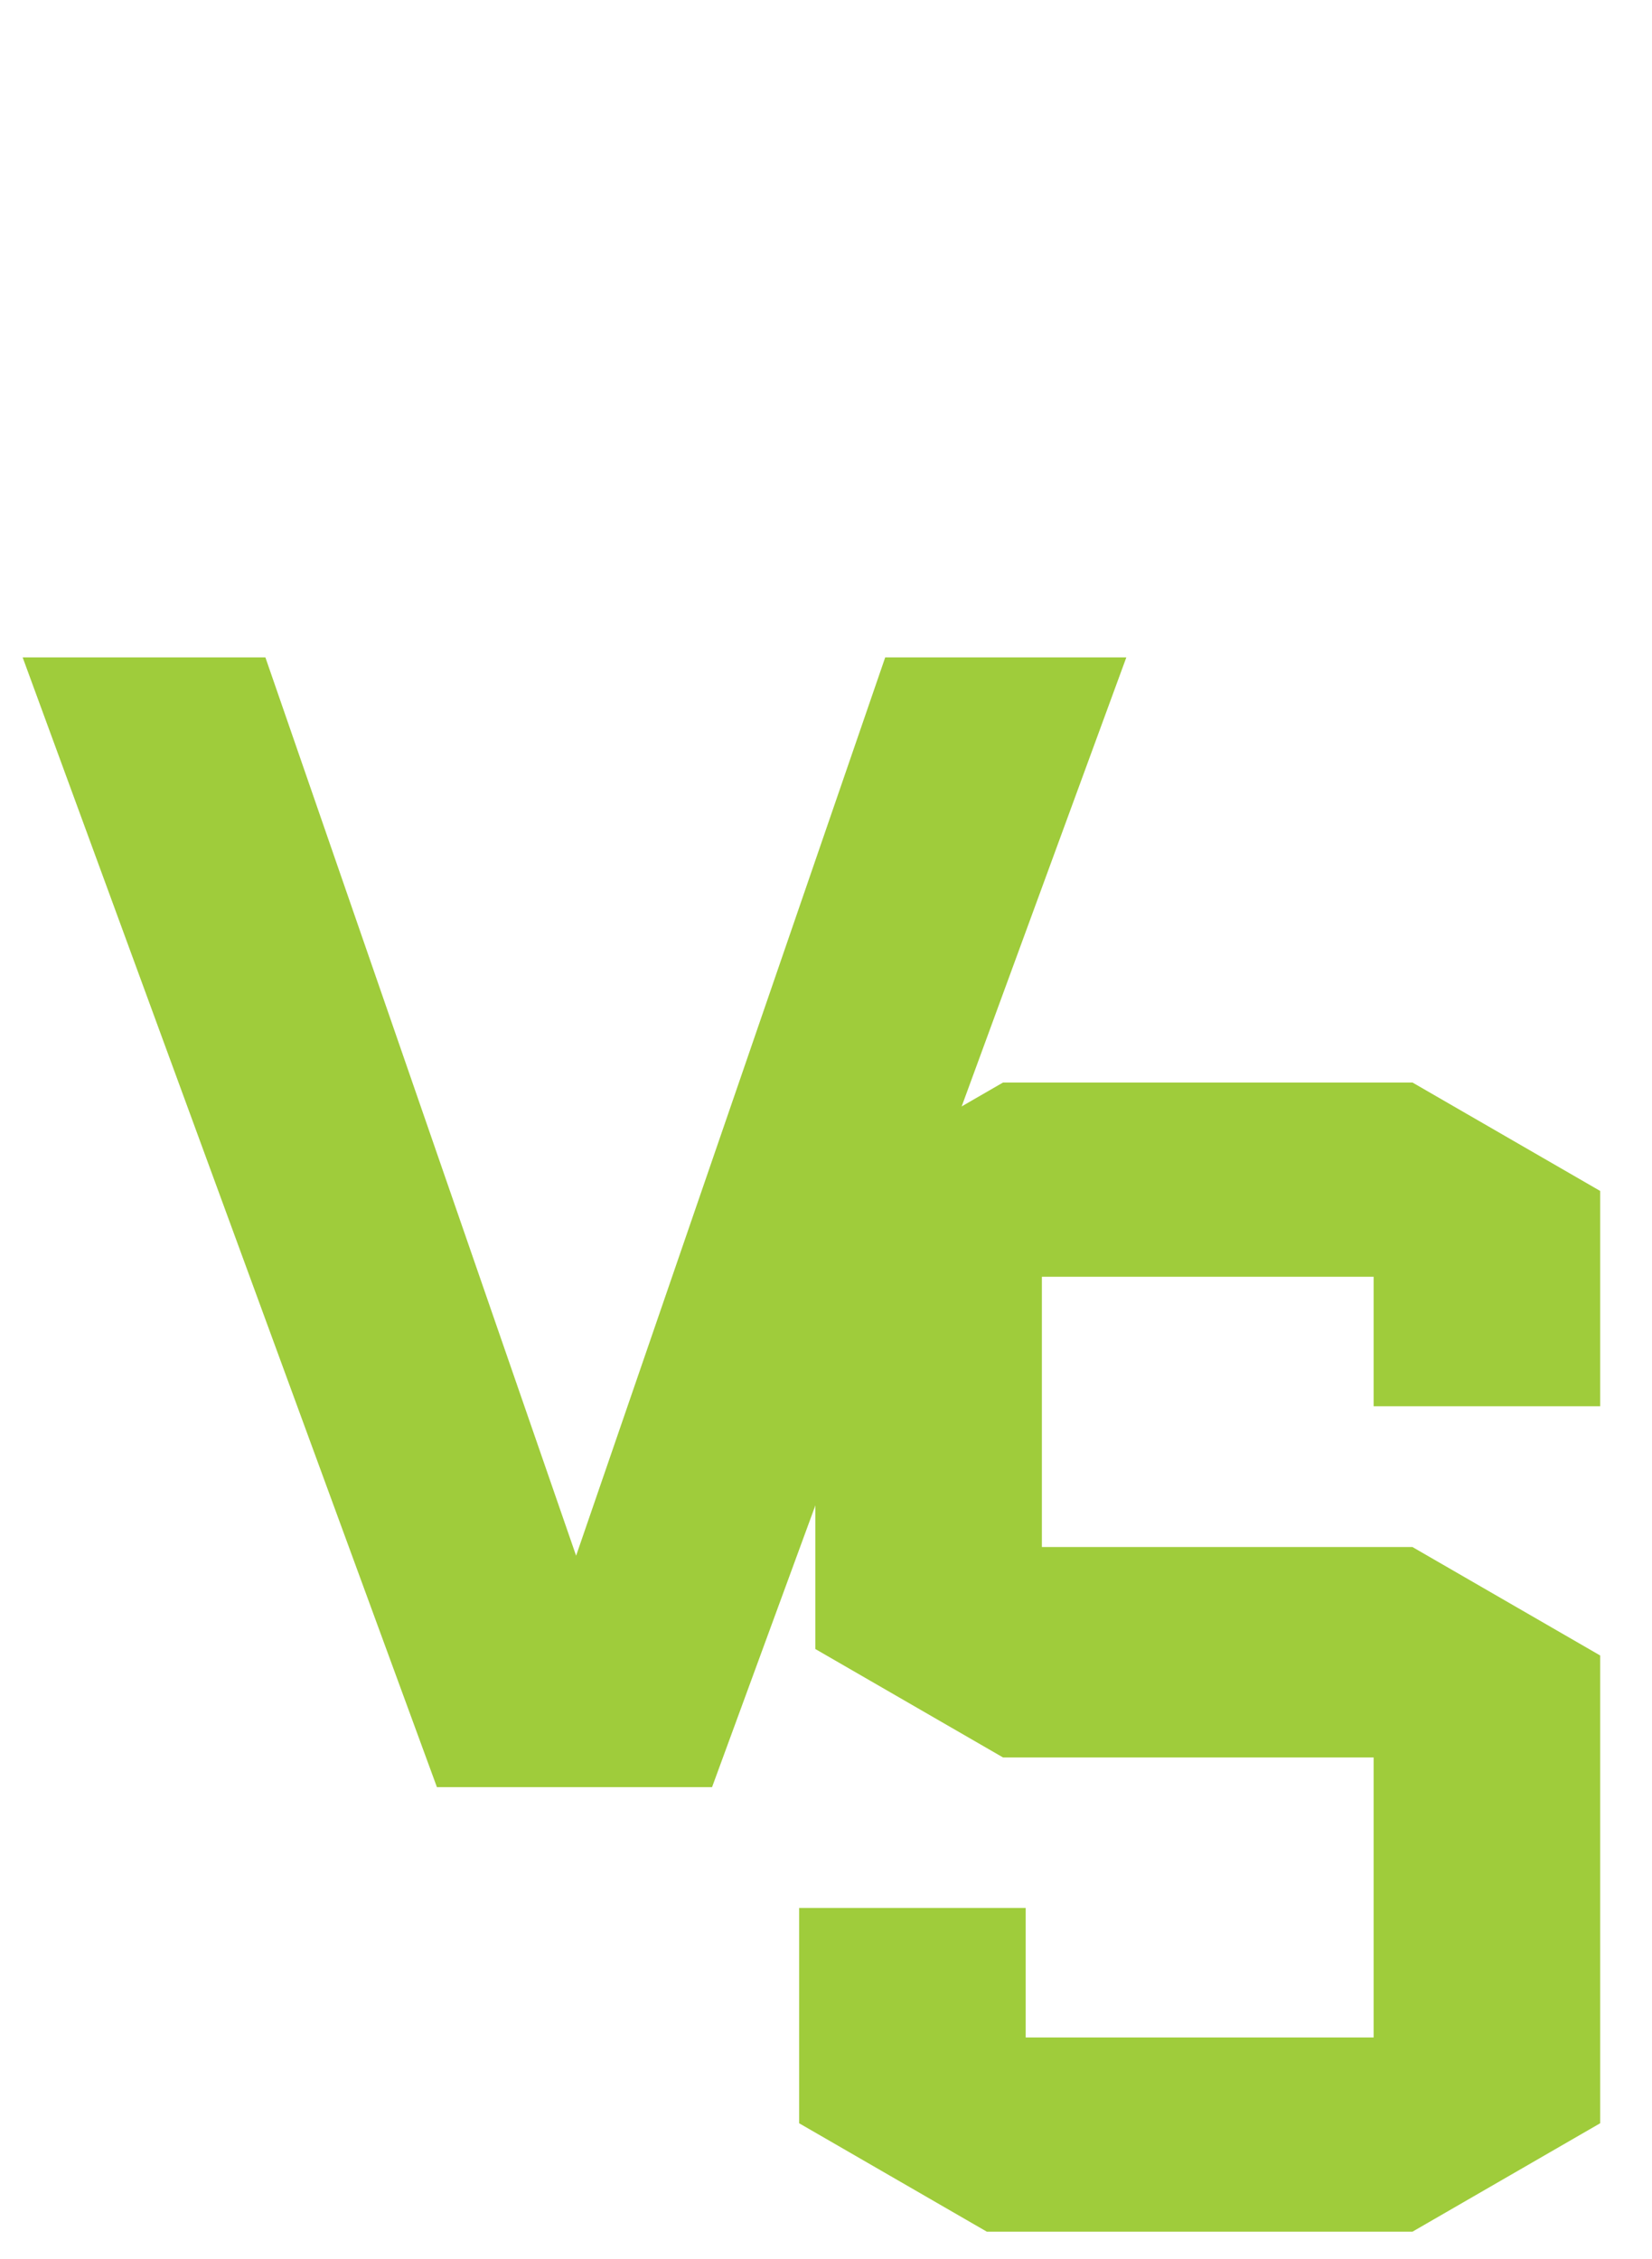 <svg width="49" height="67" viewBox="0 0 49 67" fill="none" xmlns="http://www.w3.org/2000/svg">
<g filter="url(#filter0_b_289_15624)">
<path d="M33.408 19.496L21.12 53H12.96L0.672 19.496H7.872L17.088 46.136L26.256 19.496H33.408Z" fill="#9FCC3B"/>
<path d="M24.183 48.903V35.319L29.751 32.103H41.895L47.463 35.319V41.703H40.743V37.863H30.903V45.879H41.895L47.463 49.095V62.967L41.895 66.183H29.271L23.703 62.967V56.583H30.423V60.423H40.743V52.119H29.751L24.183 48.903Z" fill="#9FCC3B"/>
</g>
<defs>
<filter id="filter0_b_289_15624" x="-7.328" y="11.496" width="62.791" height="62.688" filterUnits="userSpaceOnUse" color-interpolation-filters="sRGB">
<feFlood flood-opacity="0" result="BackgroundImageFix"/>
<feGaussianBlur in="BackgroundImageFix" stdDeviation="4"/>
<feComposite in2="SourceAlpha" operator="in" result="effect1_backgroundBlur_289_15624"/>
<feBlend mode="normal" in="SourceGraphic" in2="effect1_backgroundBlur_289_15624" result="shape"/>
</filter>
</defs>
</svg>
